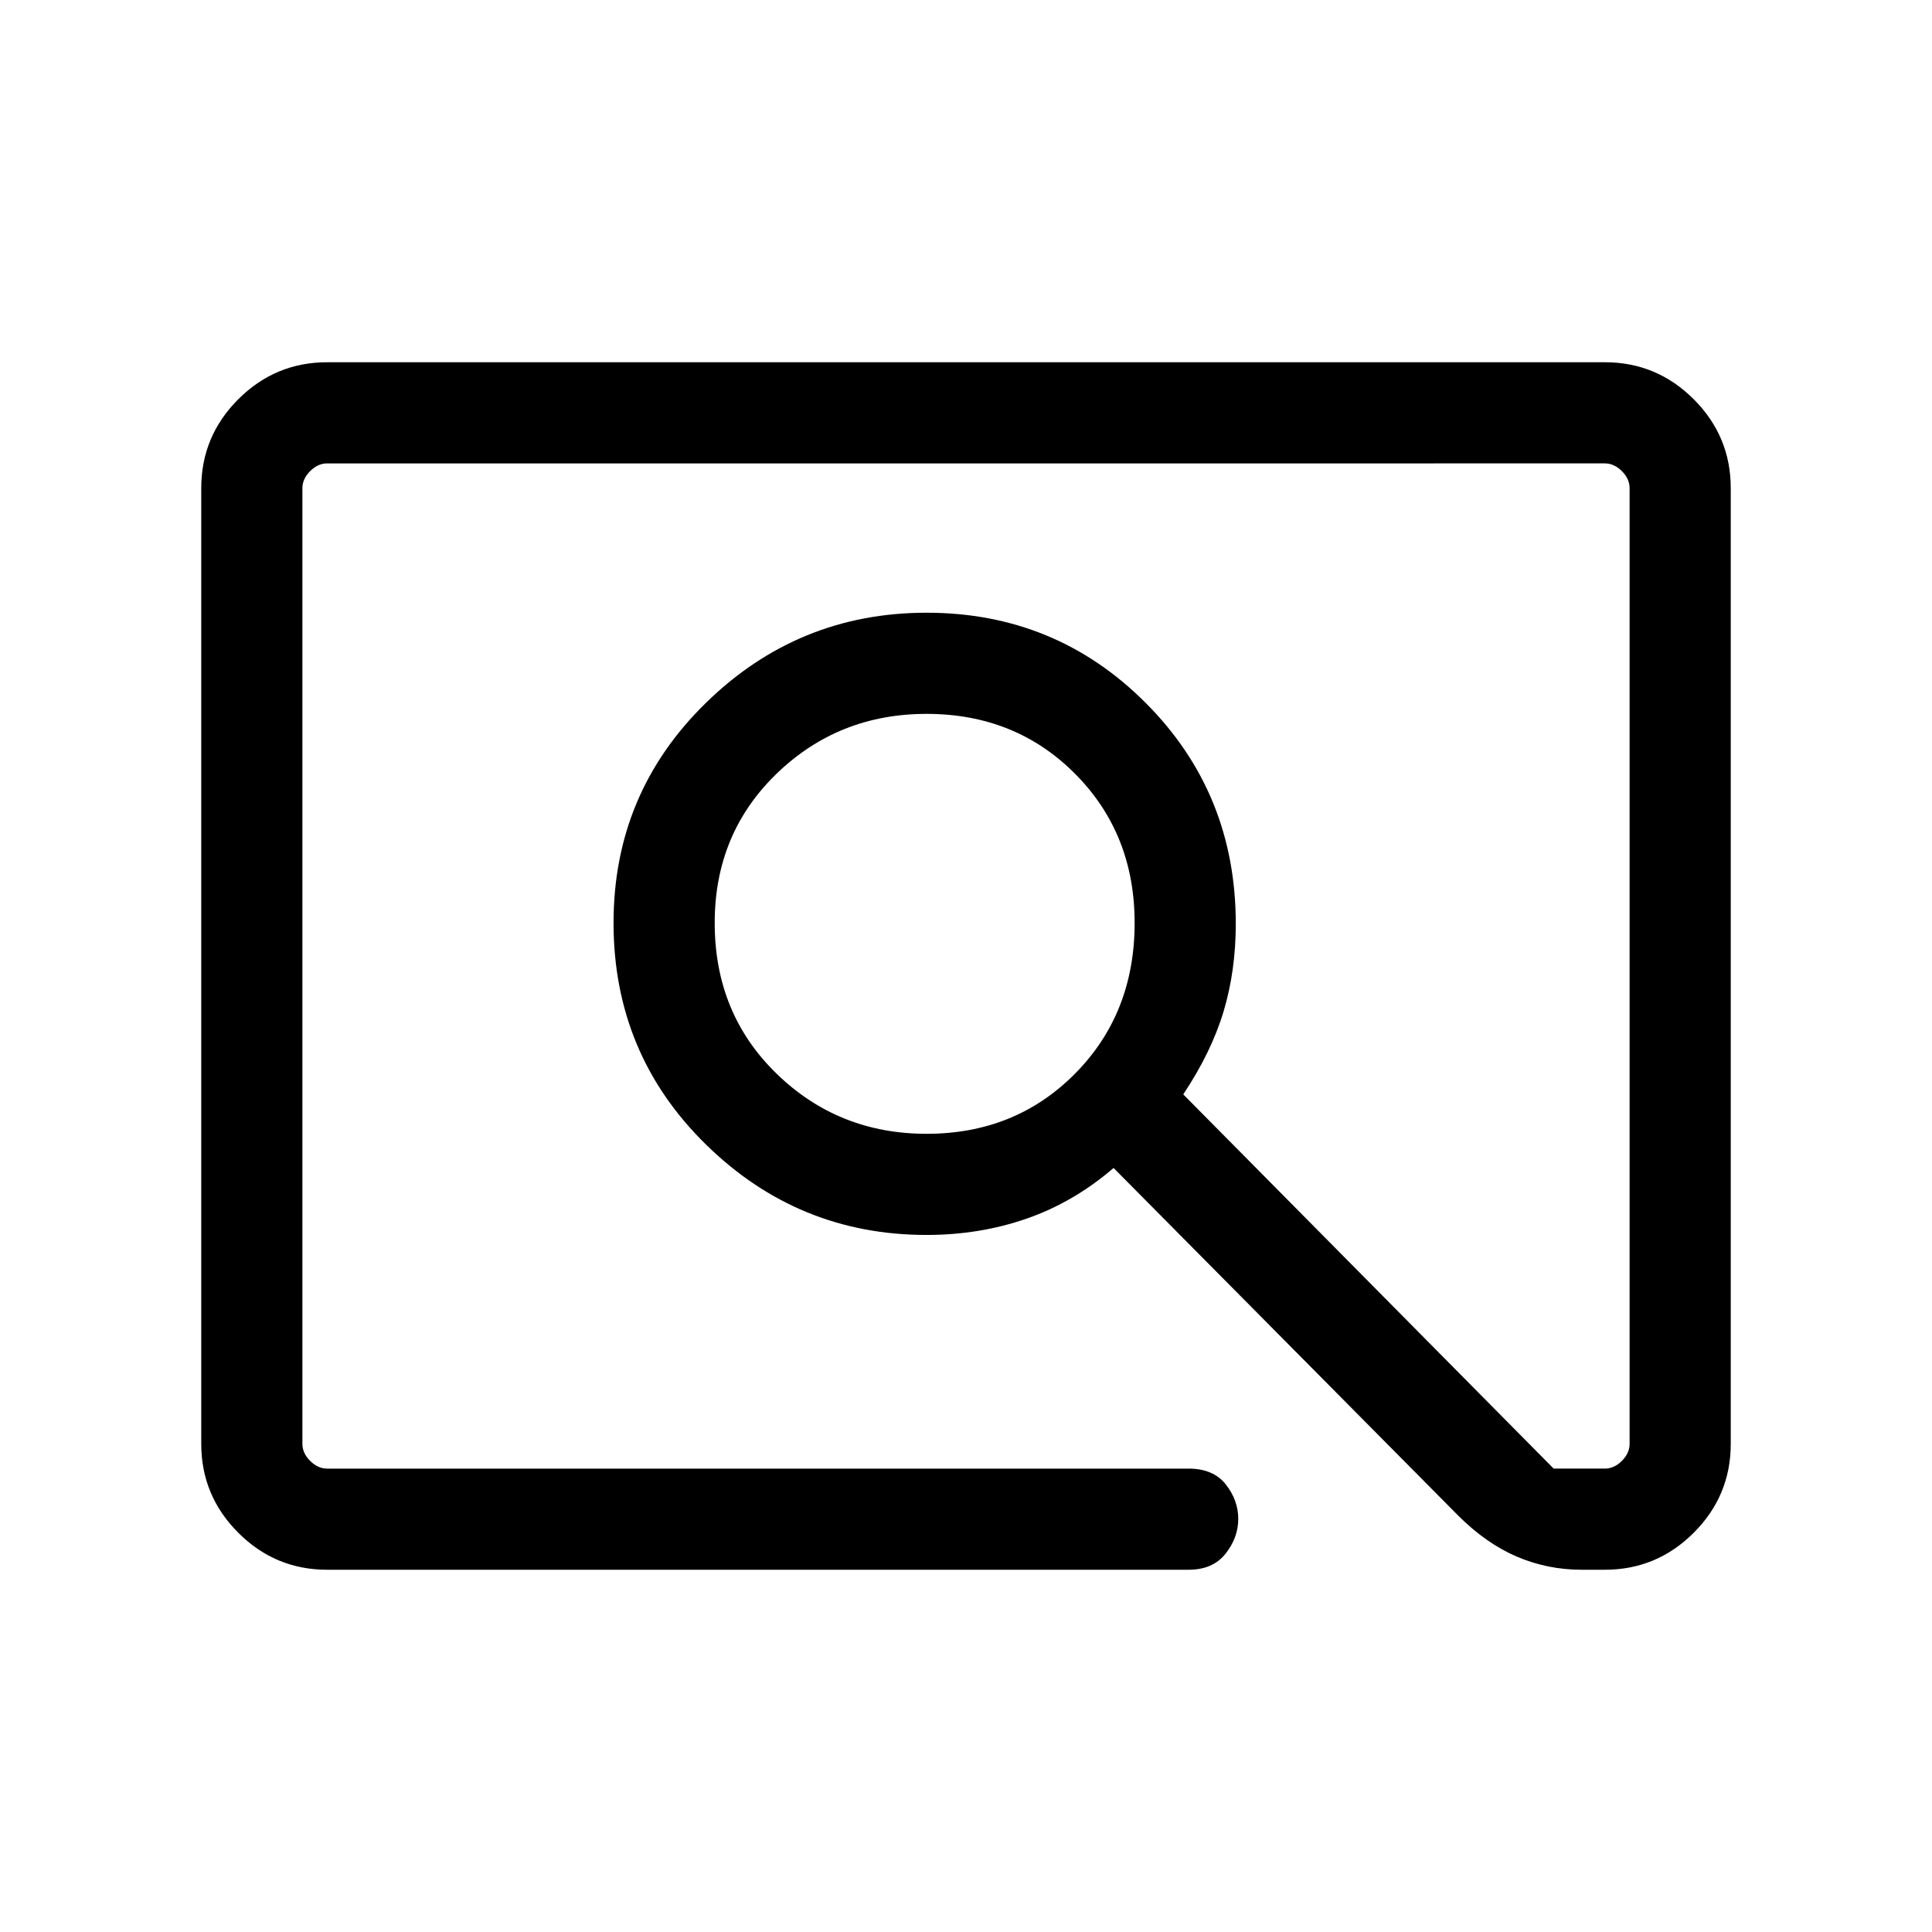 <svg xmlns="http://www.w3.org/2000/svg" height="40" viewBox="0 -960 960 960" width="40"><path d="M162.56-180q-25.78 0-44.17-18.39T100-242.56v-474.88q0-25.78 18.39-44.17T162.56-780h634.88q25.78 0 44.17 18.39T860-717.44v474.88q0 25.78-18.39 44.17T797.44-180H785.9q-16.95 0-32.21-6.53-15.25-6.52-29.18-20.45L553.33-379.64q-19.84 17.05-43.18 25.16-23.33 8.12-49.74 8.12-63.85 0-109.69-45-45.85-44.99-45.85-110.05 0-64.46 45.85-109.29 45.84-44.84 109.69-44.84 64.17 0 108.9 44.84 44.74 44.83 44.74 109.74 0 23.25-6.05 43.49-6.05 20.24-20.05 41.26L772-230.26h25.44q4.61 0 8.46-3.84 3.84-3.85 3.84-8.46v-474.88q0-4.61-3.84-8.46-3.85-3.84-8.46-3.84H162.56q-4.61 0-8.46 3.84-3.84 3.85-3.84 8.46v474.88q0 4.61 3.84 8.46 3.85 3.84 8.46 3.84h428.01q12.35 0 18.53 7.87 6.18 7.86 6.18 17.14 0 9.28-6.3 17.26-6.31 7.99-18.41 7.99H162.56Zm297.85-216.62q44.13 0 73.76-29.88 29.62-29.89 29.62-74.91 0-44.38-29.62-74.13-29.63-29.74-73.76-29.74-43.8 0-74.54 29.74-30.74 29.75-30.74 74.13 0 45.02 30.74 74.91 30.74 29.88 74.54 29.88ZM150.26-230.26V-729.74-230.26Z"/></svg>